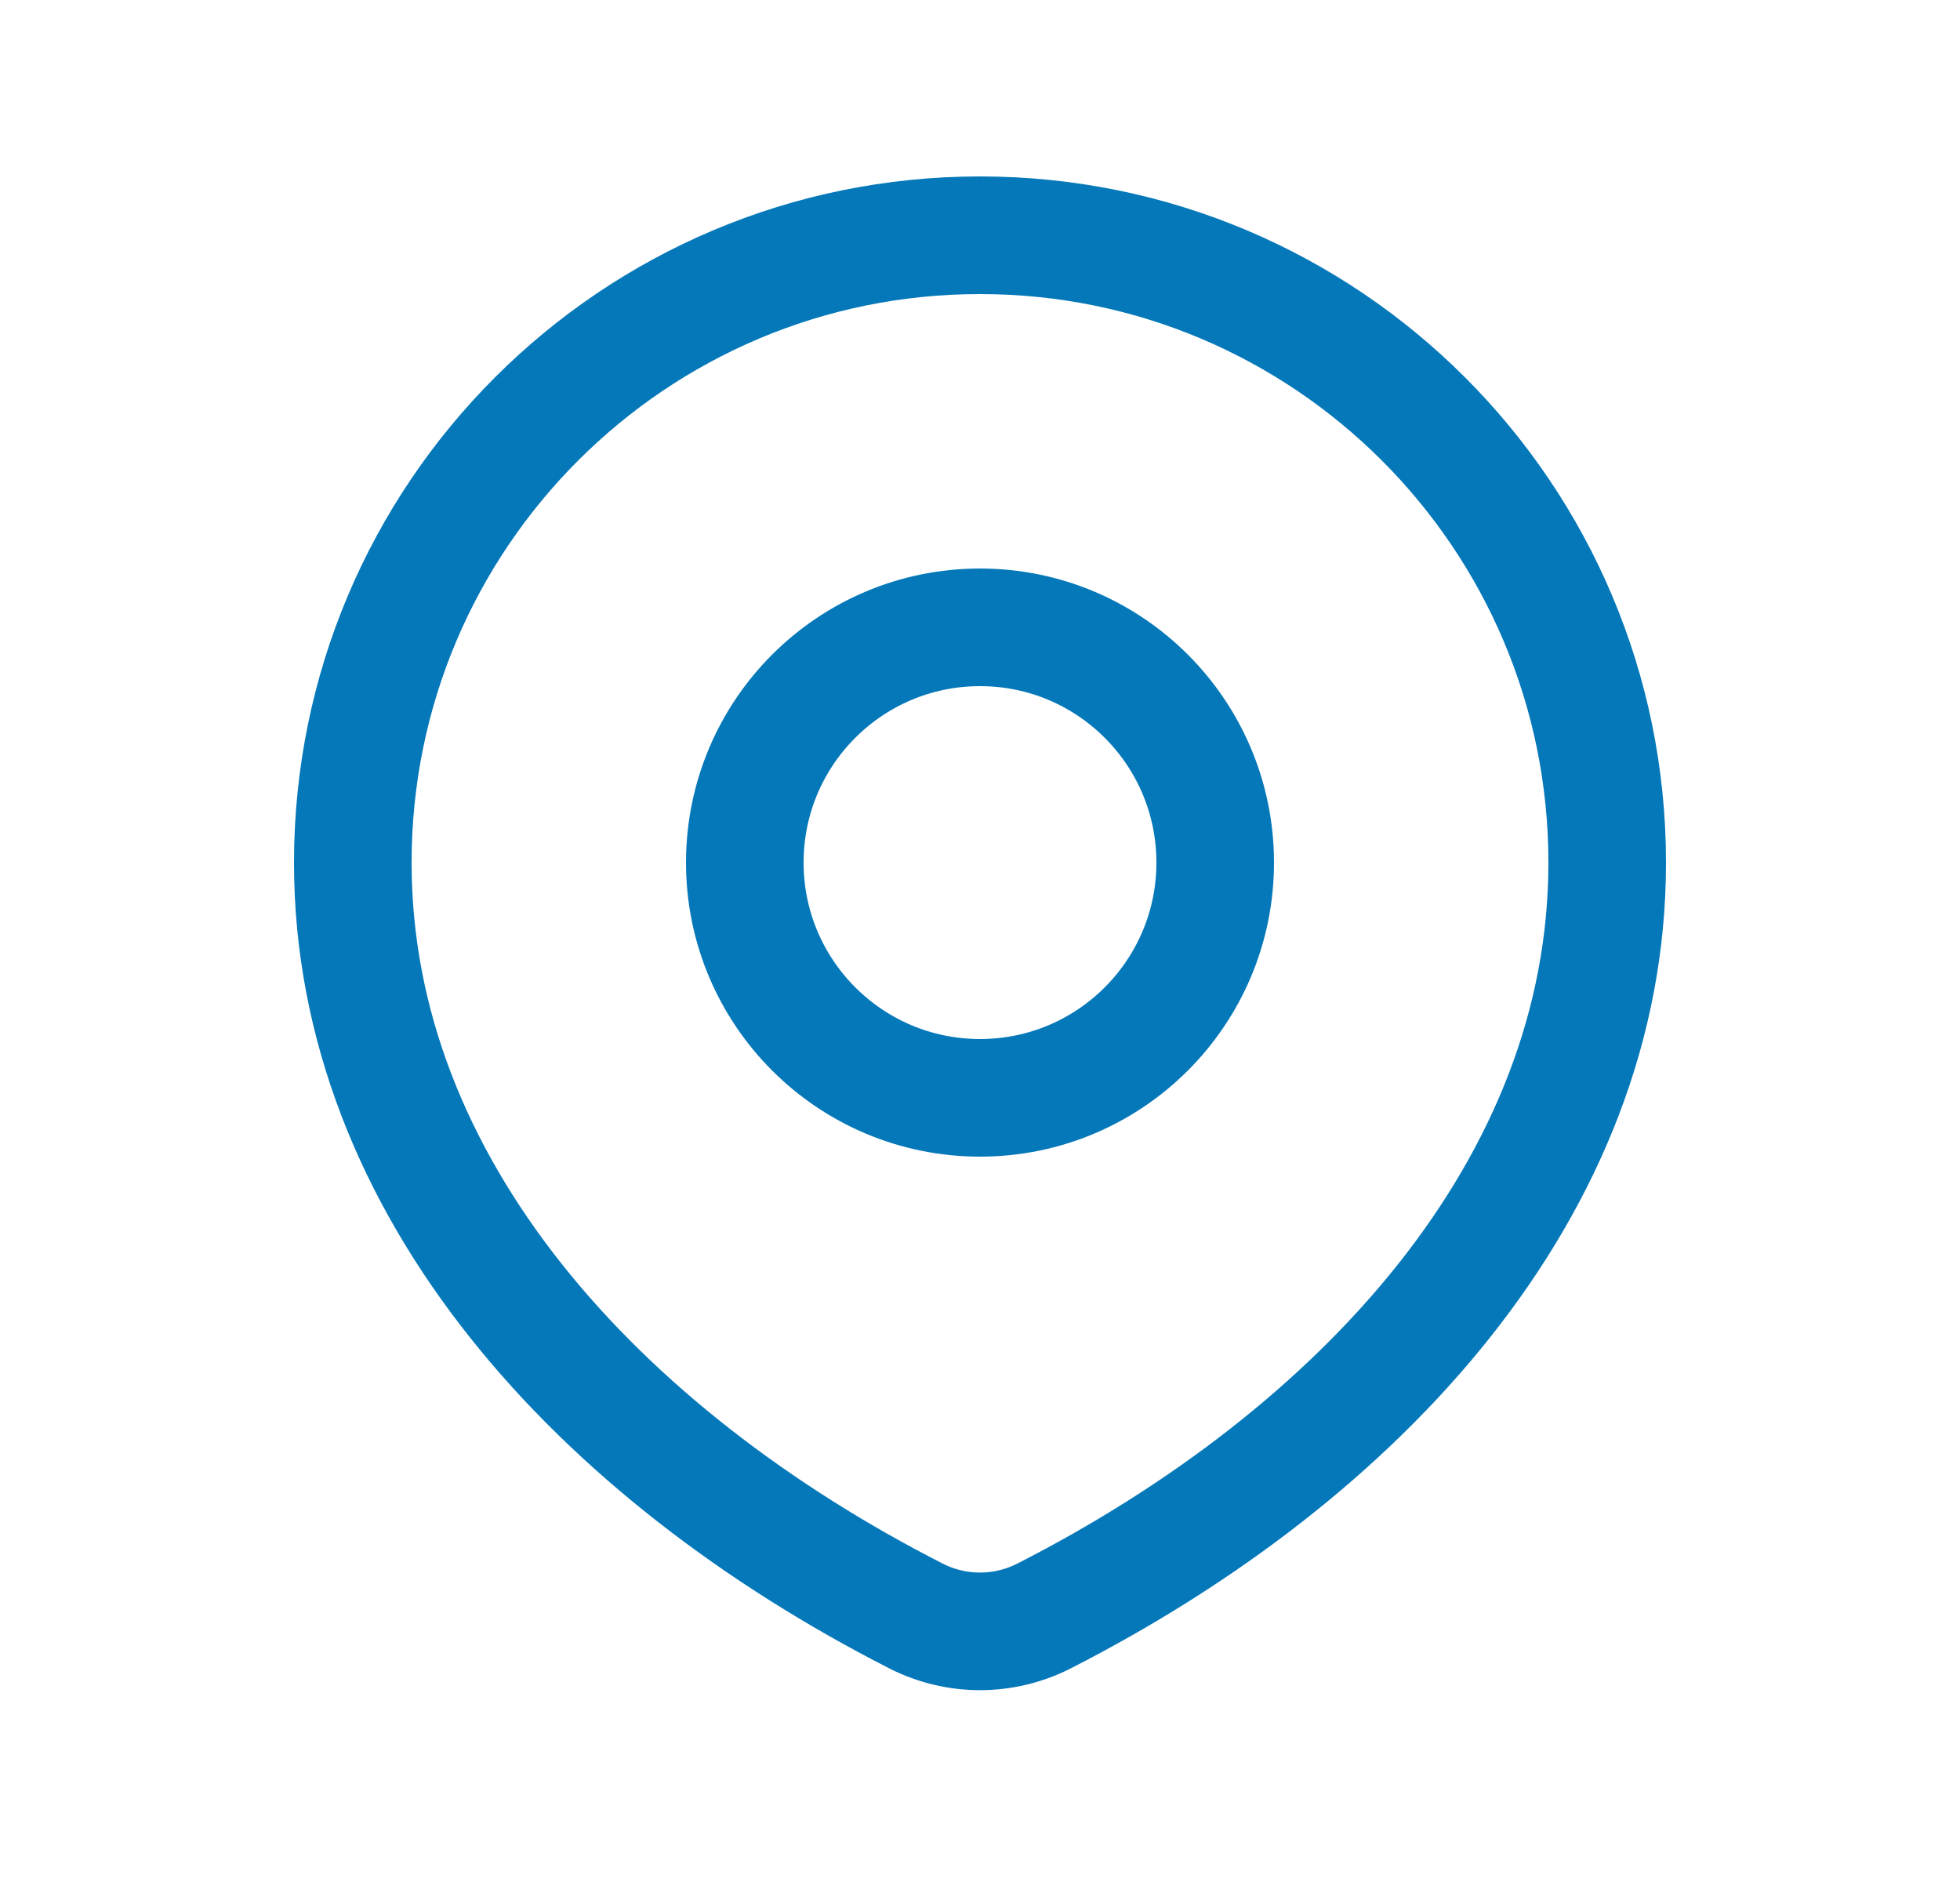 <svg width="25" height="24" viewBox="0 0 25 24" fill="none" xmlns="http://www.w3.org/2000/svg">
<path d="M13.316 20.608C17.351 18.55 20.5 15.143 20.5 11C20.5 6.582 16.918 3 12.5 3C8.082 3 4.5 6.582 4.5 11C4.5 15.143 7.649 18.55 11.684 20.608C12.197 20.869 12.803 20.869 13.316 20.608Z" stroke="#0578B9" stroke-width="1.5" stroke-linecap="round" stroke-linejoin="round"/>
<path d="M15.5 11C15.5 12.657 14.157 14 12.5 14C10.843 14 9.5 12.657 9.5 11C9.5 9.343 10.843 8 12.5 8C14.157 8 15.5 9.343 15.5 11Z" stroke="#0578B9" stroke-width="1.5" stroke-linecap="round" stroke-linejoin="round"/>
</svg>
